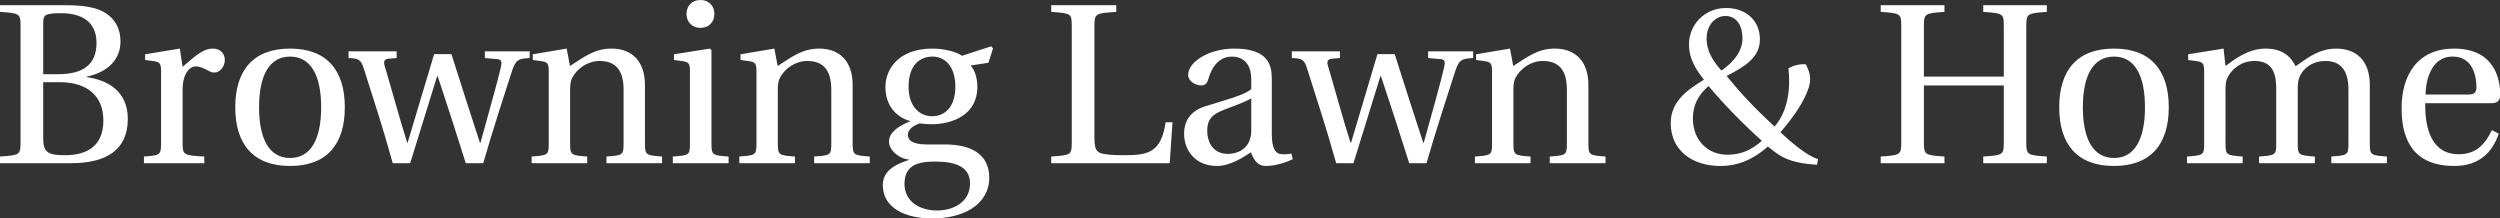 <svg data-v-423bf9ae="" xmlns="http://www.w3.org/2000/svg" viewBox="0 0 686.687 60" class="font"><rect x="0" y="0" width="686.687" height="60" fill="#333333" stroke="none"/><!----><!----><!----><g data-v-423bf9ae="" id="042542b5-cc24-417e-8437-e4cbd1a82643" fill="white" transform="matrix(4.478,0,0,4.478,-2.194,-14.731)"><path d="M0.49 13.30L4.83 13.30C6.96 13.30 8.33 12.53 8.33 10.58C8.33 8.93 7.15 8.20 5.80 8.02L5.80 7.99C7.11 7.73 7.88 6.92 7.88 5.84C7.88 5.07 7.57 4.49 7.01 4.12C6.47 3.75 5.66 3.61 4.54 3.61L0.49 3.61L0.49 4.02C1.72 4.10 1.75 4.13 1.75 4.91L1.75 12.00C1.75 12.78 1.72 12.81 0.49 12.89ZM3.14 11.73L3.14 8.33L4.14 8.33C5.88 8.33 6.83 9.20 6.83 10.68C6.83 12.36 5.68 12.81 4.48 12.81C3.36 12.81 3.14 12.60 3.14 11.73ZM3.14 7.84L3.14 4.80C3.14 4.20 3.18 4.10 4.27 4.10C5.29 4.10 6.41 4.48 6.41 5.92C6.41 7.29 5.53 7.84 4.07 7.84ZM9.32 13.30L13.02 13.30L13.02 12.89C11.77 12.82 11.69 12.80 11.69 12.08L11.69 8.81C11.69 7.73 12.17 7.36 12.49 7.36C12.71 7.36 12.95 7.45 13.36 7.67C13.45 7.73 13.57 7.74 13.64 7.74C13.97 7.74 14.28 7.39 14.28 6.96C14.28 6.65 14.08 6.27 13.54 6.27C13.03 6.27 12.61 6.58 11.69 7.39L11.52 6.27L9.39 6.62L9.39 6.97L9.93 7.04C10.29 7.10 10.37 7.17 10.37 7.67L10.37 12.08C10.37 12.80 10.30 12.82 9.32 12.89ZM14.92 9.87C14.92 12.14 16.03 13.47 18.28 13.47C20.54 13.47 21.64 12.14 21.64 9.87C21.64 7.60 20.54 6.27 18.28 6.27C16.03 6.27 14.92 7.60 14.92 9.87ZM16.38 9.87C16.38 7.94 17.00 6.76 18.28 6.76C19.57 6.76 20.19 7.94 20.19 9.87C20.19 11.80 19.57 12.98 18.28 12.98C17.00 12.98 16.38 11.80 16.38 9.87ZM21.87 6.85C22.44 6.87 22.62 6.92 22.79 7.45C23.38 9.30 24.00 11.19 24.58 13.30L25.65 13.30L27.30 7.97L27.34 7.97C27.93 9.74 28.50 11.52 29.06 13.30L30.13 13.30C30.72 11.24 31.54 8.75 31.89 7.66C32.13 6.94 32.28 6.89 32.98 6.85L32.98 6.44L30.23 6.44L30.23 6.85L31.02 6.92C31.26 6.94 31.28 7.13 31.22 7.38C31.04 8.20 30.39 10.47 29.96 12.05L29.93 12.05C29.33 10.23 28.76 8.43 28.18 6.61L27.12 6.61L25.49 12.05L25.47 12.05C24.96 10.44 24.53 8.82 24.08 7.31C24.00 7.04 24.08 6.92 24.33 6.89L24.82 6.85L24.82 6.44L21.87 6.44ZM33.10 13.30L36.51 13.30L36.51 12.89C35.52 12.82 35.46 12.80 35.46 12.08L35.46 8.81C35.46 8.46 35.49 8.26 35.60 8.04C35.90 7.49 36.53 7.03 37.27 7.03C38.22 7.03 38.74 7.56 38.74 8.78L38.74 12.08C38.74 12.80 38.70 12.82 37.69 12.89L37.69 13.30L41.10 13.30L41.10 12.89C40.11 12.82 40.05 12.80 40.05 12.08L40.05 8.50C40.05 7.08 39.28 6.27 38.00 6.27C36.96 6.27 36.32 6.78 35.45 7.34L35.25 6.27L33.17 6.62L33.17 6.97L33.70 7.04C34.06 7.10 34.15 7.17 34.15 7.67L34.15 12.08C34.15 12.80 34.10 12.82 33.10 12.89ZM42.60 4.14C42.60 4.65 42.95 5.00 43.46 5.00C43.96 5.00 44.31 4.65 44.31 4.14C44.31 3.64 43.96 3.29 43.46 3.29C42.95 3.29 42.60 3.64 42.60 4.14ZM41.76 13.30L45.18 13.30L45.18 12.89C44.18 12.82 44.13 12.80 44.13 12.08L44.13 6.36L44.03 6.27L41.83 6.62L41.83 6.97L42.36 7.04C42.73 7.10 42.81 7.17 42.81 7.67L42.81 12.08C42.81 12.80 42.77 12.82 41.76 12.89ZM45.84 13.30L49.25 13.30L49.25 12.89C48.26 12.82 48.20 12.80 48.20 12.08L48.20 8.81C48.20 8.46 48.23 8.26 48.34 8.04C48.64 7.49 49.27 7.03 50.01 7.03C50.96 7.03 51.48 7.56 51.48 8.78L51.48 12.08C51.48 12.80 51.44 12.82 50.43 12.89L50.43 13.30L53.84 13.30L53.84 12.89C52.85 12.82 52.79 12.80 52.79 12.08L52.79 8.50C52.79 7.08 52.02 6.27 50.74 6.27C49.70 6.27 49.06 6.78 48.19 7.34L47.99 6.27L45.91 6.62L45.91 6.97L46.44 7.04C46.80 7.10 46.89 7.17 46.89 7.67L46.89 12.08C46.89 12.80 46.84 12.82 45.84 12.89ZM54.64 14.64C54.64 16.06 56.04 16.69 57.67 16.69C58.51 16.69 59.39 16.52 60.06 16.11C60.70 15.72 61.17 15.06 61.17 14.20C61.17 12.68 59.96 12.15 58.46 12.15L57.34 12.15C56.34 12.15 56.18 11.82 56.18 11.55C56.18 11.14 56.71 10.92 56.90 10.86C57.16 10.89 57.46 10.91 57.61 10.91C58.94 10.91 60.44 10.32 60.44 8.62C60.44 8.04 60.26 7.55 60.02 7.31L61.12 7.14L61.40 6.26L61.29 6.13L59.50 6.71C59.11 6.44 58.34 6.27 57.69 6.27C55.55 6.27 54.80 7.59 54.80 8.62C54.80 9.94 55.66 10.54 56.31 10.71L56.31 10.74C55.55 11.03 55.02 11.44 55.02 11.98C55.02 12.47 55.58 13.01 56.25 13.08L56.25 13.10C55.65 13.30 54.64 13.64 54.64 14.64ZM55.97 14.57C55.97 14.10 56.11 13.75 56.41 13.52C56.71 13.29 57.18 13.20 57.85 13.20C59.08 13.20 59.99 13.50 59.99 14.55C59.99 15.67 58.98 16.20 57.99 16.20C56.80 16.20 55.97 15.58 55.97 14.57ZM56.22 8.62C56.22 7.24 56.95 6.76 57.69 6.76C58.38 6.76 59.09 7.27 59.09 8.62C59.09 9.80 58.48 10.42 57.67 10.42C56.88 10.42 56.22 9.80 56.22 8.62ZM64.97 13.30L72.24 13.30L72.41 10.79L71.99 10.79C71.71 12.63 70.94 12.81 69.47 12.81C68.77 12.81 68.26 12.78 67.97 12.67C67.68 12.54 67.62 12.31 67.62 11.62L67.62 4.91C67.62 4.13 67.66 4.10 68.96 4.02L68.96 3.61L64.97 3.61L64.97 4.02C66.21 4.10 66.23 4.13 66.23 4.91L66.23 12.00C66.23 12.78 66.21 12.81 64.97 12.89ZM73.12 11.48C73.12 12.53 73.82 13.47 75.14 13.47C75.95 13.47 76.78 12.92 77.22 12.63C77.42 13.15 77.64 13.47 78.13 13.47C78.65 13.47 79.25 13.31 79.79 13.05L79.70 12.71C79.51 12.75 79.20 12.78 78.99 12.73C78.74 12.67 78.50 12.40 78.50 11.52L78.50 8.13C78.50 7.32 78.32 6.27 76.20 6.27C74.62 6.27 73.37 7.10 73.37 7.87C73.37 8.32 73.89 8.53 74.16 8.53C74.45 8.53 74.54 8.37 74.61 8.13C74.91 7.10 75.49 6.76 76.05 6.76C76.59 6.76 77.24 7.04 77.24 8.16L77.24 8.75C76.89 9.11 75.53 9.46 74.42 9.81C73.42 10.12 73.12 10.82 73.12 11.48ZM74.54 11.28C74.54 10.63 74.84 10.29 75.63 10.00C76.19 9.79 76.93 9.52 77.24 9.32L77.24 11.30C77.24 12.43 76.37 12.73 75.82 12.73C74.96 12.73 74.54 12.11 74.54 11.28ZM79.73 6.85C80.30 6.87 80.49 6.92 80.65 7.45C81.24 9.30 81.86 11.19 82.45 13.30L83.51 13.30L85.16 7.97L85.20 7.97C85.79 9.74 86.37 11.52 86.93 13.30L87.99 13.30C88.58 11.24 89.40 8.75 89.75 7.66C89.99 6.94 90.15 6.89 90.85 6.85L90.85 6.44L88.09 6.44L88.09 6.85L88.89 6.92C89.12 6.94 89.14 7.13 89.08 7.38C88.90 8.20 88.26 10.47 87.82 12.05L87.79 12.05C87.19 10.23 86.62 8.43 86.04 6.61L84.98 6.61L83.36 12.05L83.33 12.05C82.82 10.44 82.39 8.82 81.94 7.31C81.86 7.04 81.94 6.92 82.19 6.89L82.68 6.85L82.68 6.44L79.73 6.44ZM90.96 13.30L94.37 13.30L94.37 12.89C93.38 12.82 93.32 12.80 93.32 12.08L93.32 8.81C93.32 8.46 93.35 8.26 93.46 8.04C93.76 7.49 94.39 7.03 95.13 7.03C96.08 7.03 96.60 7.56 96.60 8.78L96.60 12.08C96.60 12.80 96.56 12.82 95.55 12.89L95.55 13.30L98.97 13.30L98.97 12.89C97.97 12.82 97.92 12.80 97.92 12.08L97.92 8.50C97.92 7.08 97.15 6.27 95.86 6.27C94.82 6.27 94.18 6.78 93.31 7.34L93.11 6.27L91.03 6.62L91.03 6.97L91.56 7.04C91.92 7.10 92.01 7.17 92.01 7.67L92.01 12.08C92.01 12.80 91.97 12.82 90.96 12.89ZM102.97 10.84C102.97 12.52 104.29 13.47 106.02 13.47C107.07 13.47 108.01 13.09 108.93 12.28L109.33 12.59C110.00 13.13 110.80 13.30 111.65 13.37L111.94 13.40L112.01 13.05C111.34 12.87 110.25 11.93 109.70 11.40C110.54 10.42 111.12 9.58 111.43 8.68C111.57 8.25 111.58 7.85 111.26 7.24C110.94 7.20 110.54 7.28 110.19 7.48C110.31 8.54 110.24 10.01 109.34 11.05C108.08 9.90 107.20 8.93 106.40 7.95C107.49 7.38 108.44 6.83 108.44 5.71C108.44 4.48 107.51 3.78 106.37 3.78C105.06 3.78 104.09 4.79 104.09 6.01C104.09 6.96 104.57 7.62 105.01 8.18C104.08 8.75 102.97 9.46 102.97 10.84ZM104.33 10.56C104.33 9.45 104.97 8.85 105.29 8.57C106.22 9.67 107.30 10.79 108.56 11.93C107.94 12.46 107.35 12.78 106.44 12.78C105.24 12.78 104.33 11.89 104.33 10.56ZM105.17 5.66C105.17 4.82 105.71 4.27 106.32 4.27C107.02 4.27 107.37 4.87 107.37 5.63C107.37 6.43 106.85 7.08 106.08 7.62C105.50 6.97 105.17 6.36 105.17 5.66ZM115.85 13.30L119.76 13.30L119.76 12.89C118.54 12.81 118.50 12.78 118.50 12.00L118.50 8.53L123.40 8.53L123.40 12.00C123.40 12.78 123.37 12.81 122.14 12.89L122.14 13.30L126.04 13.30L126.04 12.89C124.82 12.81 124.78 12.78 124.78 12.00L124.78 4.91C124.78 4.13 124.82 4.10 126.04 4.02L126.04 3.61L122.14 3.61L122.14 4.02C123.37 4.10 123.40 4.13 123.40 4.91L123.40 7.99L118.50 7.99L118.50 4.91C118.50 4.13 118.54 4.10 119.76 4.02L119.76 3.61L115.85 3.61L115.85 4.02C117.08 4.10 117.11 4.13 117.11 4.91L117.11 12.00C117.11 12.78 117.08 12.81 115.85 12.89ZM126.80 9.87C126.80 12.14 127.90 13.47 130.16 13.47C132.41 13.47 133.52 12.14 133.52 9.87C133.52 7.60 132.41 6.27 130.16 6.27C127.90 6.27 126.80 7.60 126.80 9.87ZM128.25 9.87C128.25 7.94 128.87 6.76 130.16 6.76C131.45 6.76 132.06 7.94 132.06 9.87C132.06 11.80 131.45 12.98 130.16 12.98C128.87 12.98 128.25 11.80 128.25 9.87ZM134.64 13.30L138.05 13.30L138.05 12.89C137.06 12.82 137.00 12.80 137.00 12.08L137.00 8.81C137.00 8.46 137.02 8.26 137.12 8.06C137.38 7.50 138.00 7.03 138.77 7.03C139.97 7.03 140.11 7.91 140.11 8.78L140.11 12.08C140.11 12.80 140.07 12.82 139.06 12.89L139.06 13.30L142.48 13.30L142.48 12.89C141.48 12.82 141.43 12.80 141.43 12.08L141.43 8.81C141.43 8.46 141.44 8.26 141.53 8.04C141.74 7.48 142.34 7.03 143.12 7.03C144.00 7.03 144.54 7.53 144.54 8.78L144.54 12.08C144.54 12.80 144.49 12.82 143.49 12.89L143.49 13.30L146.90 13.30L146.90 12.89C145.91 12.82 145.85 12.80 145.85 12.08L145.85 8.50C145.85 7.08 145.10 6.27 143.77 6.27C142.62 6.27 141.79 7.04 141.30 7.35C140.97 6.69 140.43 6.27 139.45 6.27C138.38 6.27 137.49 6.97 137.00 7.34L136.88 6.27L134.71 6.62L134.71 6.97L135.24 7.04C135.60 7.10 135.69 7.17 135.69 7.67L135.69 12.08C135.69 12.80 135.65 12.82 134.64 12.89ZM147.80 9.93C147.80 12.14 148.75 13.47 151.03 13.47C152.59 13.47 153.38 12.60 153.76 11.49L153.34 11.27C152.95 12.08 152.42 12.75 151.31 12.75C149.58 12.75 149.23 11.07 149.25 9.62L153.29 9.62C153.58 9.62 153.85 9.55 153.85 9.09C153.85 8.26 153.58 6.27 151.02 6.27C148.83 6.27 147.80 7.83 147.80 9.93ZM149.27 9.09C149.27 8.51 149.48 6.76 150.93 6.76C152.24 6.76 152.39 8.09 152.39 8.64C152.39 8.90 152.31 9.09 151.91 9.09Z"></path></g><!----><!----></svg>